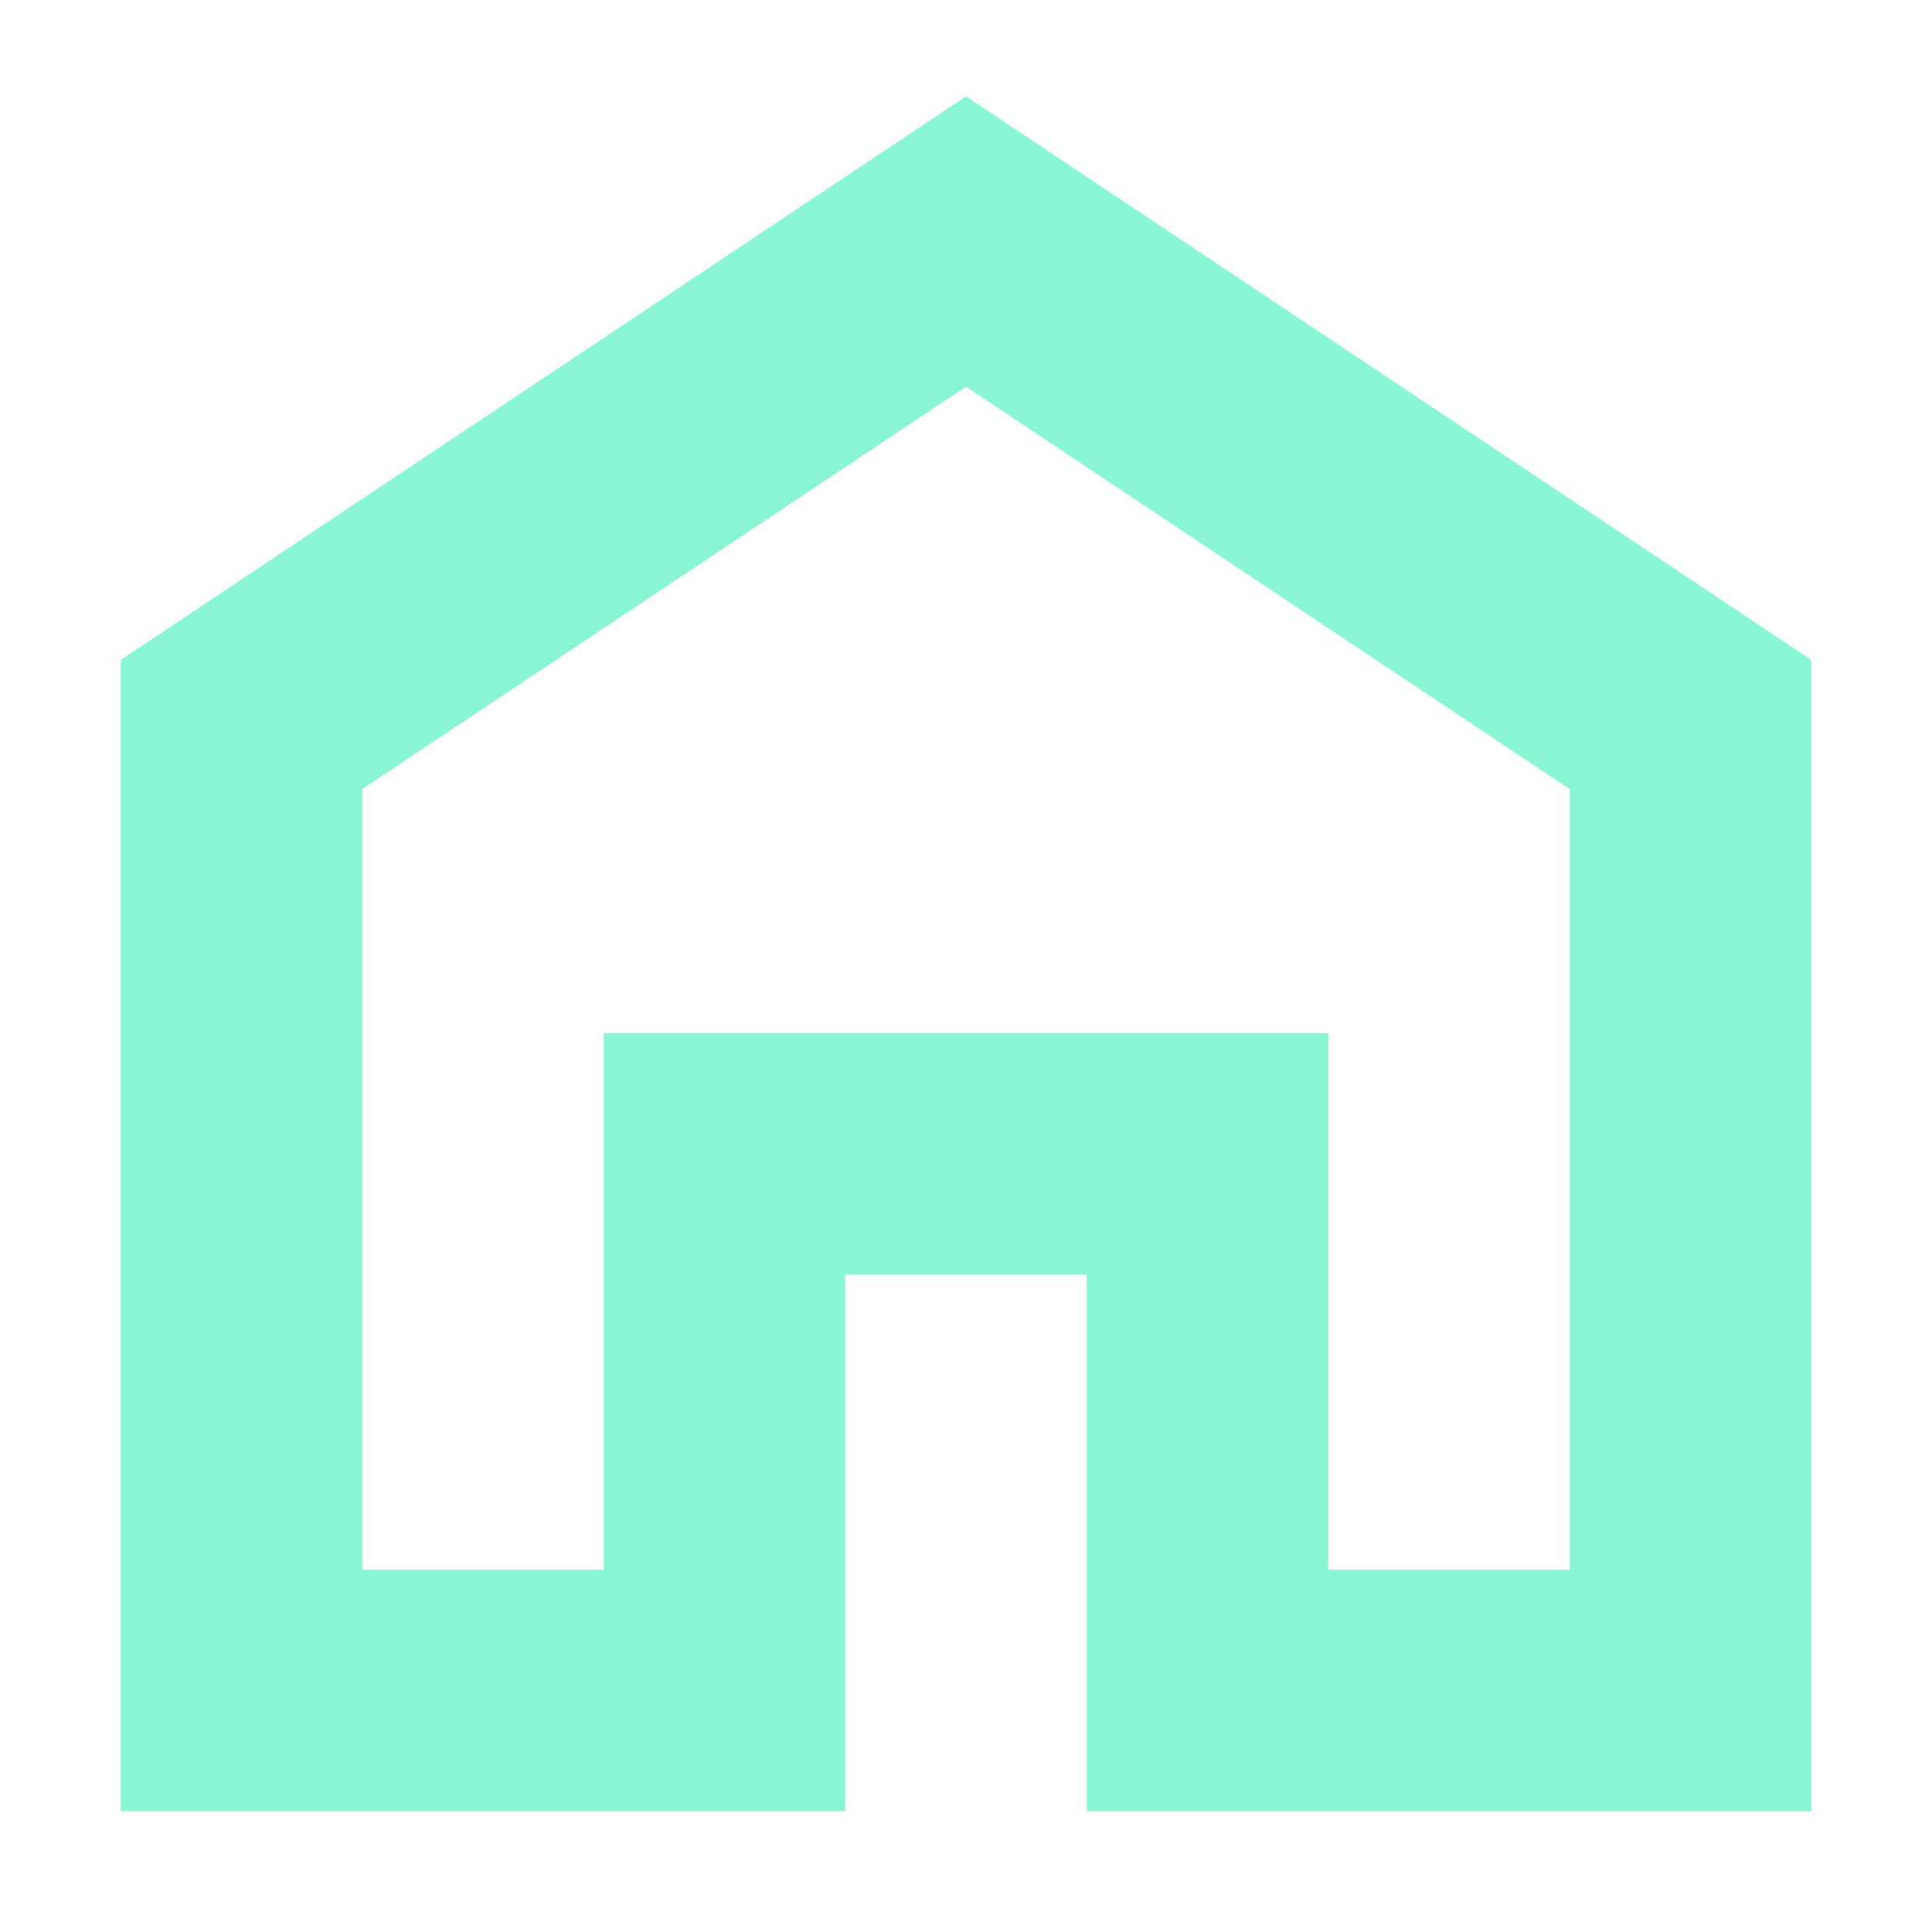 <svg xmlns="http://www.w3.org/2000/svg" width="200" height="200" viewBox="0 0 16 16"><path fill="rgb(138,245,212) " d="m8 .798l7 4.667V15H9v-4.444H7V15H1V5.465zM3 6.535V13h2V8.556h6V13h2V6.535L8 3.202z"/></svg>